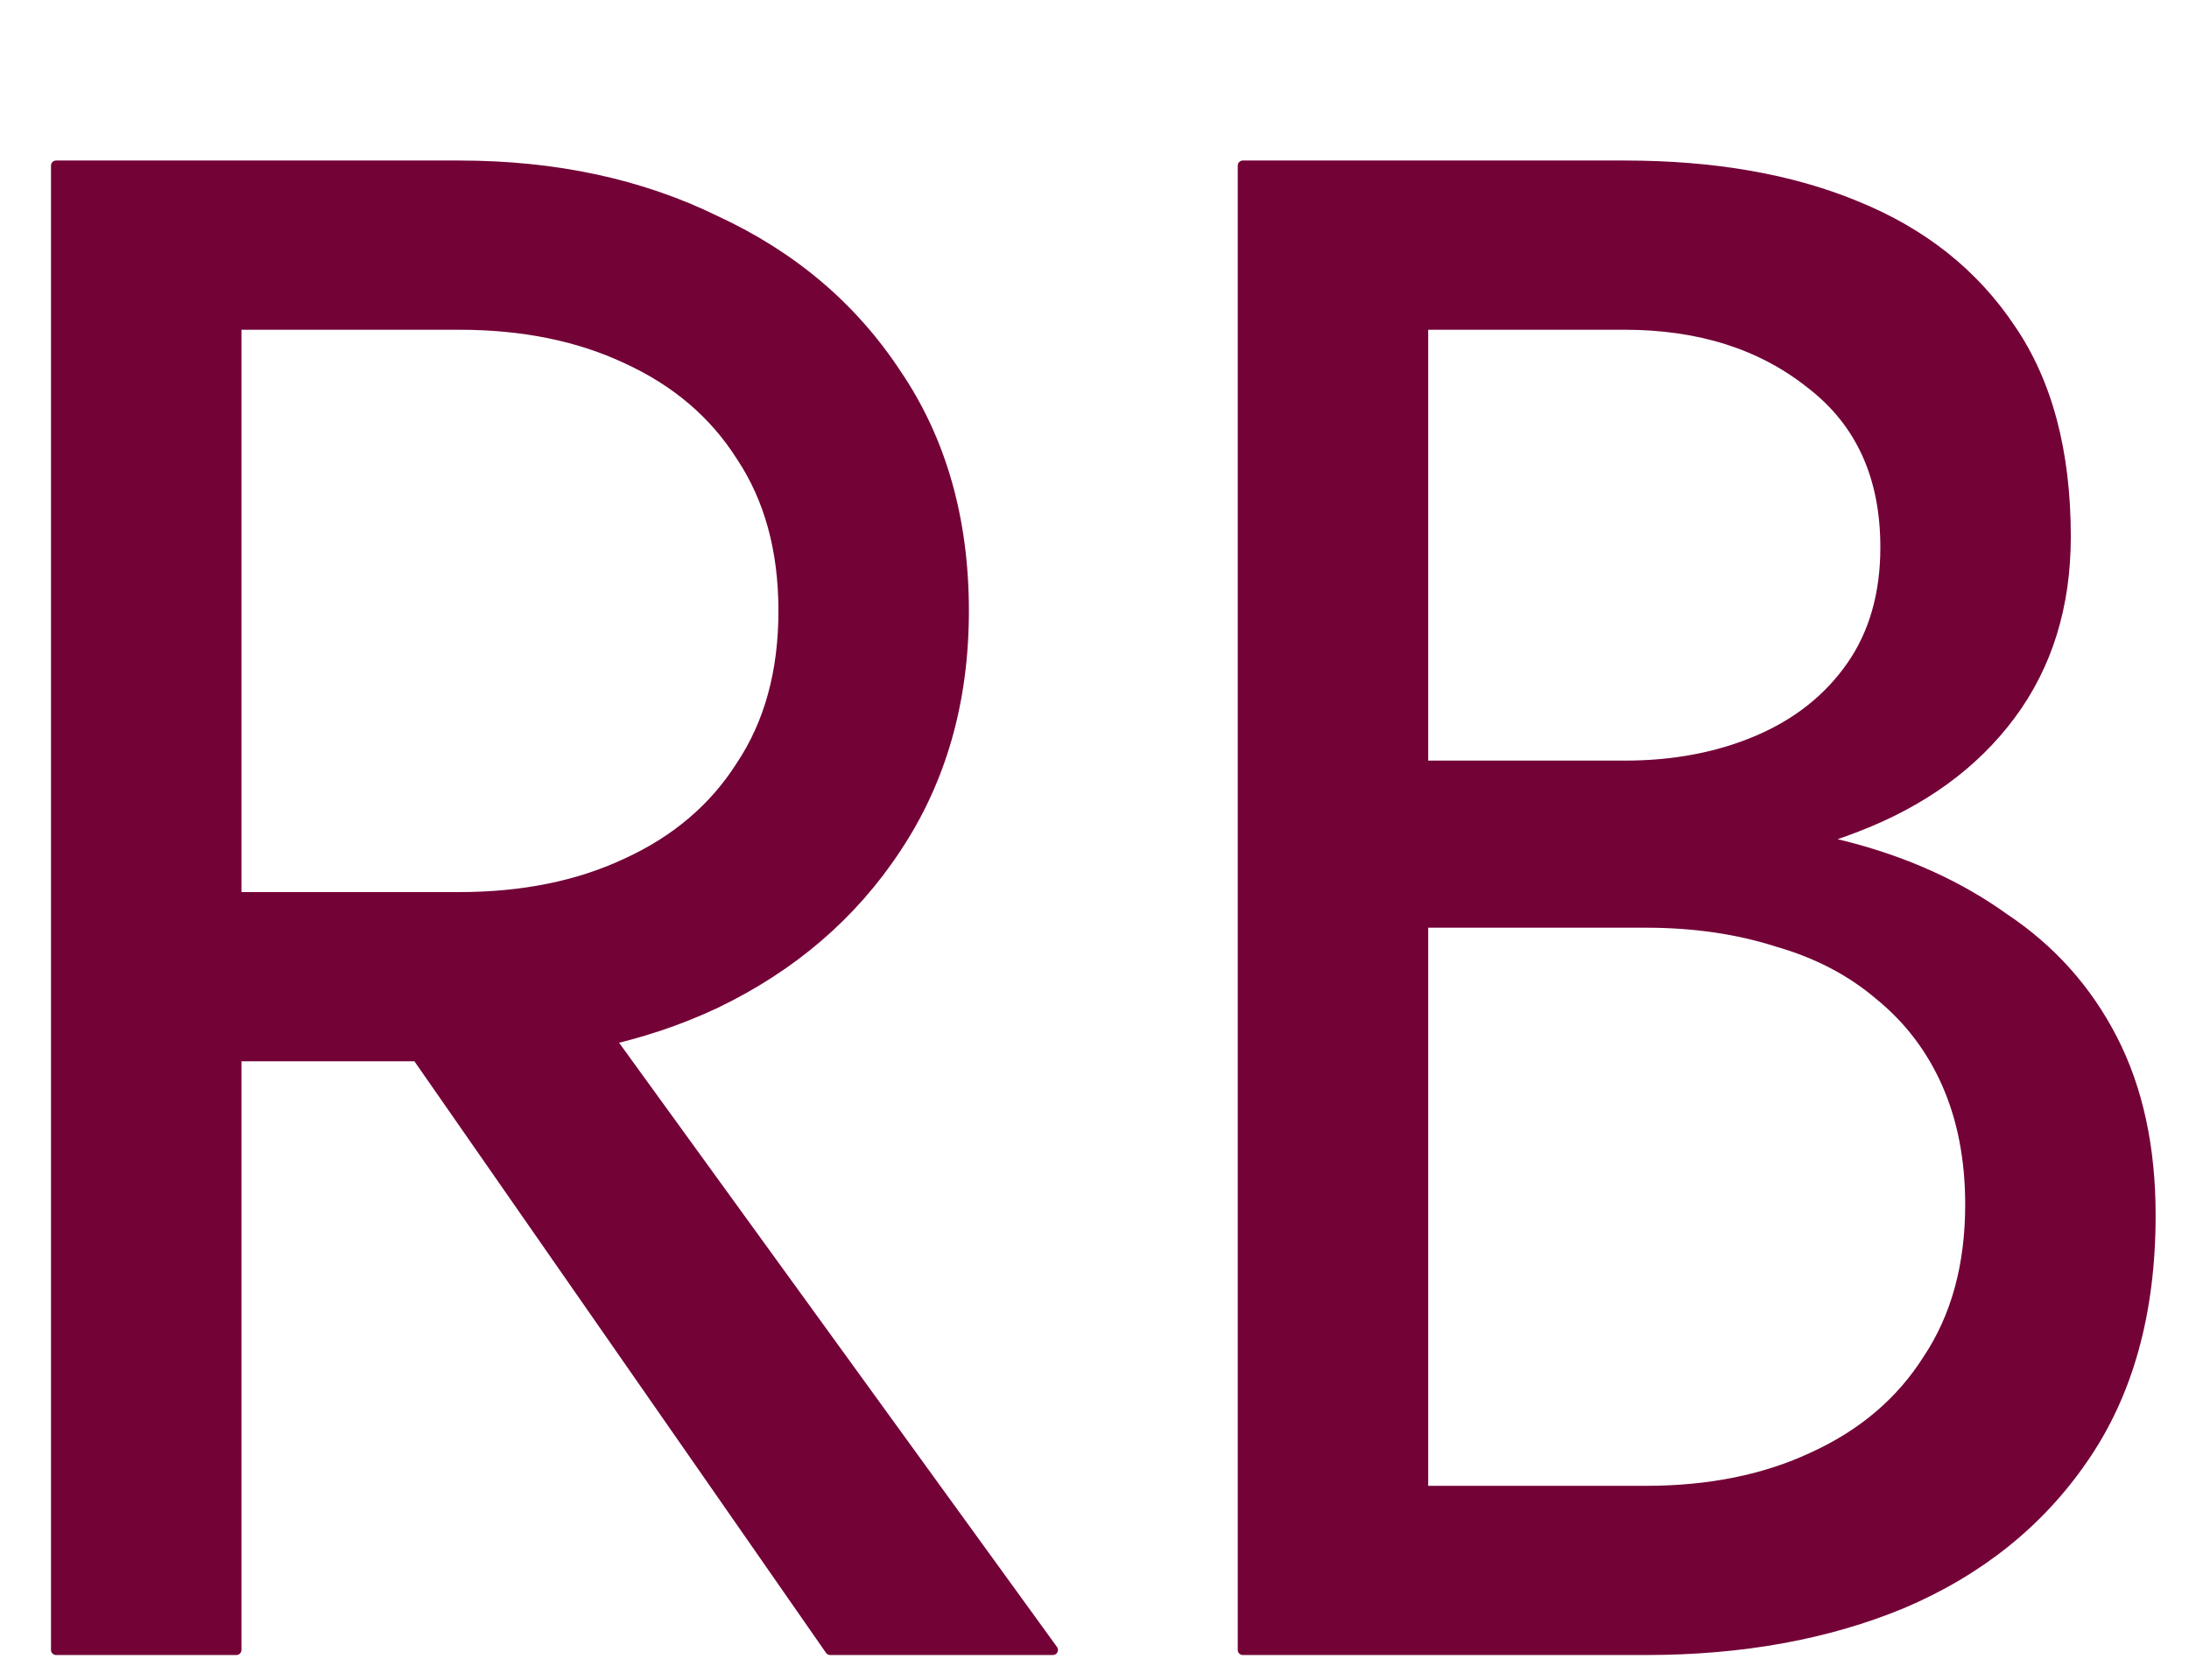 <svg width="215" height="165" viewBox="0 0 215 165" fill="none" xmlns="http://www.w3.org/2000/svg">
<g clip-path="url(#clip0_246_150)">
<path d="M31.547 90.216H51.336L103.411 162.081H81.54L31.547 90.216ZM5.509 16.269H23.215V162.081H5.509V16.269ZM15.299 31.892V16.269H45.087C54.53 16.269 62.931 18.074 70.291 21.685C77.79 25.156 83.692 30.156 87.997 36.682C92.441 43.209 94.663 50.986 94.663 60.013C94.663 68.9 92.441 76.677 87.997 83.343C83.692 89.869 77.79 94.938 70.291 98.549C62.931 102.02 54.53 103.756 45.087 103.756H15.299V88.133H45.087C51.336 88.133 56.821 87.023 61.542 84.801C66.403 82.579 70.152 79.385 72.791 75.219C75.568 71.053 76.957 65.984 76.957 60.013C76.957 54.041 75.568 48.972 72.791 44.806C70.152 40.64 66.403 37.446 61.542 35.224C56.821 33.002 51.336 31.892 45.087 31.892H15.299ZM136.026 85.009V75.219H159.564C164.424 75.219 168.799 74.385 172.687 72.719C176.575 71.053 179.631 68.622 181.852 65.428C184.074 62.234 185.185 58.346 185.185 53.763C185.185 46.82 182.755 41.474 177.895 37.724C173.034 33.836 166.924 31.892 159.564 31.892H139.775V146.459H161.647C167.896 146.459 173.381 145.348 178.103 143.126C182.963 140.904 186.713 137.71 189.351 133.544C192.129 129.378 193.517 124.309 193.517 118.338C193.517 113.894 192.754 109.936 191.226 106.464C189.699 102.992 187.477 100.076 184.56 97.716C181.783 95.355 178.45 93.619 174.562 92.508C170.673 91.258 166.369 90.633 161.647 90.633H136.026V80.843H161.647C168.729 80.843 175.256 81.607 181.228 83.134C187.199 84.662 192.407 87.022 196.85 90.216C201.433 93.272 204.974 97.229 207.474 102.09C209.973 106.95 211.223 112.713 211.223 119.379C211.223 128.961 209.001 136.946 204.558 143.334C200.253 149.583 194.351 154.305 186.852 157.499C179.492 160.554 171.09 162.081 161.647 162.081H122.069V16.269H159.564C168.313 16.269 175.881 17.588 182.269 20.227C188.796 22.865 193.865 26.892 197.475 32.308C201.086 37.585 202.891 44.39 202.891 52.722C202.891 59.526 201.086 65.359 197.475 70.219C193.865 75.08 188.796 78.76 182.269 81.26C175.881 83.759 168.313 85.009 159.564 85.009H136.026Z" fill="#730237"/>
<path d="M31.547 90.216V89.717C31.361 89.717 31.19 89.82 31.104 89.985C31.017 90.15 31.03 90.349 31.136 90.502L31.547 90.216ZM51.336 90.216L51.74 89.923C51.646 89.793 51.496 89.717 51.336 89.717V90.216ZM103.411 162.081V162.581C103.599 162.581 103.771 162.476 103.857 162.309C103.942 162.141 103.927 161.94 103.816 161.788L103.411 162.081ZM81.54 162.081L81.129 162.367C81.223 162.501 81.376 162.581 81.54 162.581V162.081ZM5.509 16.269V15.769C5.233 15.769 5.009 15.993 5.009 16.269H5.509ZM23.215 16.269H23.715C23.715 15.993 23.491 15.769 23.215 15.769V16.269ZM23.215 162.081V162.581C23.491 162.581 23.715 162.357 23.715 162.081H23.215ZM5.509 162.081H5.009C5.009 162.357 5.233 162.581 5.509 162.581V162.081ZM15.299 31.892H14.799C14.799 32.168 15.023 32.392 15.299 32.392V31.892ZM15.299 16.269V15.769C15.023 15.769 14.799 15.993 14.799 16.269H15.299ZM70.291 21.685L70.071 22.134L70.081 22.138L70.291 21.685ZM87.997 36.682L87.58 36.958L87.584 36.964L87.997 36.682ZM87.997 83.343L87.581 83.065L87.58 83.067L87.997 83.343ZM70.291 98.549L70.504 99.001L70.508 98.999L70.291 98.549ZM15.299 103.756H14.799C14.799 104.032 15.023 104.256 15.299 104.256V103.756ZM15.299 88.133V87.634C15.023 87.634 14.799 87.857 14.799 88.133H15.299ZM61.542 84.801L61.335 84.346L61.33 84.348L61.542 84.801ZM72.791 75.219L72.375 74.941L72.368 74.951L72.791 75.219ZM72.791 44.806L72.368 45.074L72.375 45.084L72.791 44.806ZM61.542 35.224L61.33 35.677L61.335 35.679L61.542 35.224ZM31.547 90.716H51.336V89.717H31.547V90.716ZM50.931 90.51L103.007 162.375L103.816 161.788L51.74 89.923L50.931 90.51ZM103.411 161.581H81.54V162.581H103.411V161.581ZM81.95 161.796L31.957 89.931L31.136 90.502L81.129 162.367L81.95 161.796ZM5.509 16.769H23.215V15.769H5.509V16.769ZM22.715 16.269V162.081H23.715V16.269H22.715ZM23.215 161.581H5.509V162.581H23.215V161.581ZM6.009 162.081V16.269H5.009V162.081H6.009ZM15.799 31.892V16.269H14.799V31.892H15.799ZM15.299 16.769H45.087V15.769H15.299V16.769ZM45.087 16.769C54.465 16.769 62.789 18.561 70.071 22.134L70.511 21.236C63.073 17.587 54.594 15.769 45.087 15.769V16.769ZM70.081 22.138C77.501 25.573 83.329 30.513 87.58 36.958L88.414 36.407C84.055 29.798 78.079 24.739 70.501 21.231L70.081 22.138ZM87.584 36.964C91.963 43.396 94.163 51.072 94.163 60.013H95.163C95.163 50.901 92.918 43.022 88.41 36.401L87.584 36.964ZM94.163 60.013C94.163 68.813 91.964 76.49 87.581 83.065L88.413 83.62C92.917 76.863 95.163 68.988 95.163 60.013H94.163ZM87.58 83.067C83.328 89.514 77.497 94.524 70.074 98.098L70.508 98.999C78.083 95.352 84.056 90.225 88.414 83.618L87.58 83.067ZM70.078 98.097C62.794 101.532 54.468 103.256 45.087 103.256V104.256C54.592 104.256 63.068 102.509 70.504 99.001L70.078 98.097ZM45.087 103.256H15.299V104.256H45.087V103.256ZM15.799 103.756V88.133H14.799V103.756H15.799ZM15.299 88.633H45.087V87.634H15.299V88.633ZM45.087 88.633C51.395 88.633 56.955 87.512 61.755 85.253L61.33 84.348C56.687 86.533 51.276 87.634 45.087 87.634V88.633ZM61.75 85.255C66.691 82.997 70.519 79.741 73.213 75.486L72.368 74.951C69.786 79.028 66.115 82.161 61.335 84.346L61.75 85.255ZM73.207 75.496C76.049 71.233 77.457 66.063 77.457 60.013H76.457C76.457 65.904 75.088 70.872 72.375 74.941L73.207 75.496ZM77.457 60.013C77.457 53.962 76.049 48.792 73.207 44.529L72.375 45.084C75.088 49.153 76.457 54.12 76.457 60.013H77.457ZM73.213 44.539C70.519 40.284 66.691 37.028 61.75 34.77L61.335 35.679C66.115 37.864 69.786 40.996 72.368 45.074L73.213 44.539ZM61.755 34.772C56.955 32.513 51.395 31.392 45.087 31.392V32.392C51.276 32.392 56.687 33.492 61.33 35.677L61.755 34.772ZM45.087 31.392H15.299V32.392H45.087V31.392ZM136.026 85.009H135.526C135.526 85.285 135.75 85.509 136.026 85.509V85.009ZM136.026 75.219V74.719C135.75 74.719 135.526 74.943 135.526 75.219H136.026ZM177.895 37.724L177.582 38.114L177.589 38.12L177.895 37.724ZM139.775 31.892V31.392C139.499 31.392 139.275 31.615 139.275 31.892H139.775ZM139.775 146.459H139.275C139.275 146.735 139.499 146.958 139.775 146.958V146.459ZM178.103 143.126L177.895 142.671L177.89 142.673L178.103 143.126ZM189.351 133.544L188.935 133.266L188.929 133.276L189.351 133.544ZM191.226 106.464L191.684 106.263L191.684 106.263L191.226 106.464ZM184.56 97.716L184.237 98.097L184.246 98.104L184.56 97.716ZM174.562 92.508L174.409 92.984C174.414 92.986 174.419 92.987 174.424 92.989L174.562 92.508ZM136.026 90.633H135.526C135.526 90.909 135.75 91.133 136.026 91.133V90.633ZM136.026 80.843V80.343C135.75 80.343 135.526 80.567 135.526 80.843H136.026ZM181.228 83.134L181.104 83.619L181.104 83.619L181.228 83.134ZM196.85 90.216L196.559 90.623C196.563 90.626 196.568 90.629 196.573 90.632L196.85 90.216ZM207.474 102.09L207.029 102.318L207.029 102.318L207.474 102.09ZM204.558 143.334L204.147 143.048L204.146 143.05L204.558 143.334ZM186.852 157.499L187.043 157.96L187.048 157.959L186.852 157.499ZM122.069 162.081H121.569C121.569 162.357 121.793 162.581 122.069 162.581V162.081ZM122.069 16.269V15.769C121.793 15.769 121.569 15.993 121.569 16.269H122.069ZM182.269 20.227L182.078 20.689L182.082 20.69L182.269 20.227ZM197.475 32.308L197.059 32.586L197.063 32.59L197.475 32.308ZM197.475 70.219L197.877 70.517L197.877 70.517L197.475 70.219ZM182.269 81.26L182.09 80.793L182.087 80.794L182.269 81.26ZM136.526 85.009V75.219H135.526V85.009H136.526ZM136.026 75.719H159.564V74.719H136.026V75.719ZM159.564 75.719C164.482 75.719 168.925 74.875 172.884 73.178L172.49 72.26C168.673 73.896 164.367 74.719 159.564 74.719V75.719ZM172.884 73.178C176.851 71.479 179.983 68.991 182.263 65.714L181.442 65.143C179.278 68.253 176.3 70.627 172.49 72.26L172.884 73.178ZM182.263 65.714C184.553 62.422 185.685 58.429 185.685 53.763H184.685C184.685 58.263 183.596 62.047 181.442 65.143L182.263 65.714ZM185.685 53.763C185.685 46.688 183.2 41.186 178.2 37.328L177.589 38.12C182.31 41.761 184.685 46.952 184.685 53.763H185.685ZM178.207 37.334C173.242 33.362 167.016 31.392 159.564 31.392V32.392C166.832 32.392 172.826 34.309 177.582 38.114L178.207 37.334ZM159.564 31.392H139.775V32.392H159.564V31.392ZM139.275 31.892V146.459H140.275V31.892H139.275ZM139.775 146.958H161.647V145.959H139.775V146.958ZM161.647 146.958C167.955 146.958 173.516 145.837 178.316 143.578L177.89 142.673C173.247 144.858 167.837 145.959 161.647 145.959V146.958ZM178.311 143.58C183.252 141.322 187.079 138.066 189.774 133.811L188.929 133.276C186.347 137.354 182.675 140.486 177.895 142.671L178.311 143.58ZM189.767 133.821C192.609 129.558 194.017 124.388 194.017 118.338H193.018C193.018 124.23 191.648 129.197 188.935 133.266L189.767 133.821ZM194.017 118.338C194.017 113.836 193.244 109.808 191.684 106.263L190.769 106.666C192.264 110.064 193.018 113.951 193.018 118.338H194.017ZM191.684 106.263C190.124 102.719 187.854 99.738 184.875 97.327L184.246 98.104C187.099 100.414 189.273 103.266 190.769 106.666L191.684 106.263ZM184.884 97.335C182.047 94.923 178.648 93.156 174.699 92.027L174.424 92.989C178.252 94.082 181.519 95.787 184.237 98.096L184.884 97.335ZM174.715 92.032C170.77 90.764 166.413 90.133 161.647 90.133V91.133C166.325 91.133 170.577 91.752 174.409 92.984L174.715 92.032ZM161.647 90.133H136.026V91.133H161.647V90.133ZM136.526 90.633V80.843H135.526V90.633H136.526ZM136.026 81.343H161.647V80.343H136.026V81.343ZM161.647 81.343C168.694 81.343 175.178 82.103 181.104 83.619L181.351 82.65C175.334 81.111 168.765 80.343 161.647 80.343V81.343ZM181.104 83.619C187.022 85.133 192.171 87.469 196.559 90.623L197.142 89.811C192.642 86.576 187.376 84.191 181.351 82.65L181.104 83.619ZM196.573 90.632C201.085 93.641 204.569 97.534 207.029 102.318L207.918 101.861C205.38 96.924 201.781 92.903 197.128 89.801L196.573 90.632ZM207.029 102.318C209.485 107.094 210.723 112.776 210.723 119.379H211.723C211.723 112.651 210.462 106.806 207.918 101.861L207.029 102.318ZM210.723 119.379C210.723 128.883 208.52 136.762 204.147 143.048L204.968 143.619C209.482 137.13 211.723 129.039 211.723 119.379H210.723ZM204.146 143.05C199.899 149.216 194.074 153.879 186.656 157.039L187.048 157.959C194.627 154.73 200.607 149.951 204.969 143.618L204.146 143.05ZM186.66 157.037C179.371 160.063 171.036 161.581 161.647 161.581V162.581C171.144 162.581 179.612 161.045 187.043 157.96L186.66 157.037ZM161.647 161.581H122.069V162.581H161.647V161.581ZM122.569 162.081V16.269H121.569V162.081H122.569ZM122.069 16.769H159.564V15.769H122.069V16.769ZM159.564 16.769C168.264 16.769 175.765 18.081 182.078 20.689L182.46 19.764C175.998 17.095 168.361 15.769 159.564 15.769V16.769ZM182.082 20.69C188.523 23.294 193.509 27.26 197.059 32.585L197.891 32.031C194.22 26.524 189.068 22.436 182.456 19.763L182.082 20.69ZM197.063 32.59C200.601 37.762 202.391 44.46 202.391 52.722H203.391C203.391 44.319 201.57 37.408 197.888 32.026L197.063 32.59ZM202.391 52.722C202.391 59.433 200.613 65.158 197.074 69.921L197.877 70.517C201.559 65.56 203.391 59.62 203.391 52.722H202.391ZM197.074 69.921C193.528 74.694 188.542 78.322 182.09 80.793L182.448 81.726C189.049 79.198 194.201 75.465 197.877 70.517L197.074 69.921ZM182.087 80.794C175.771 83.266 168.267 84.509 159.564 84.509V85.509C168.359 85.509 175.992 84.253 182.451 81.725L182.087 80.794ZM159.564 84.509H136.026V85.509H159.564V84.509Z" fill="#730237"/>
</g>
<defs>
<clipPath id="clip0_246_150">
<rect width="215" height="165" fill="white"/>
</clipPath>
</defs>
</svg>
